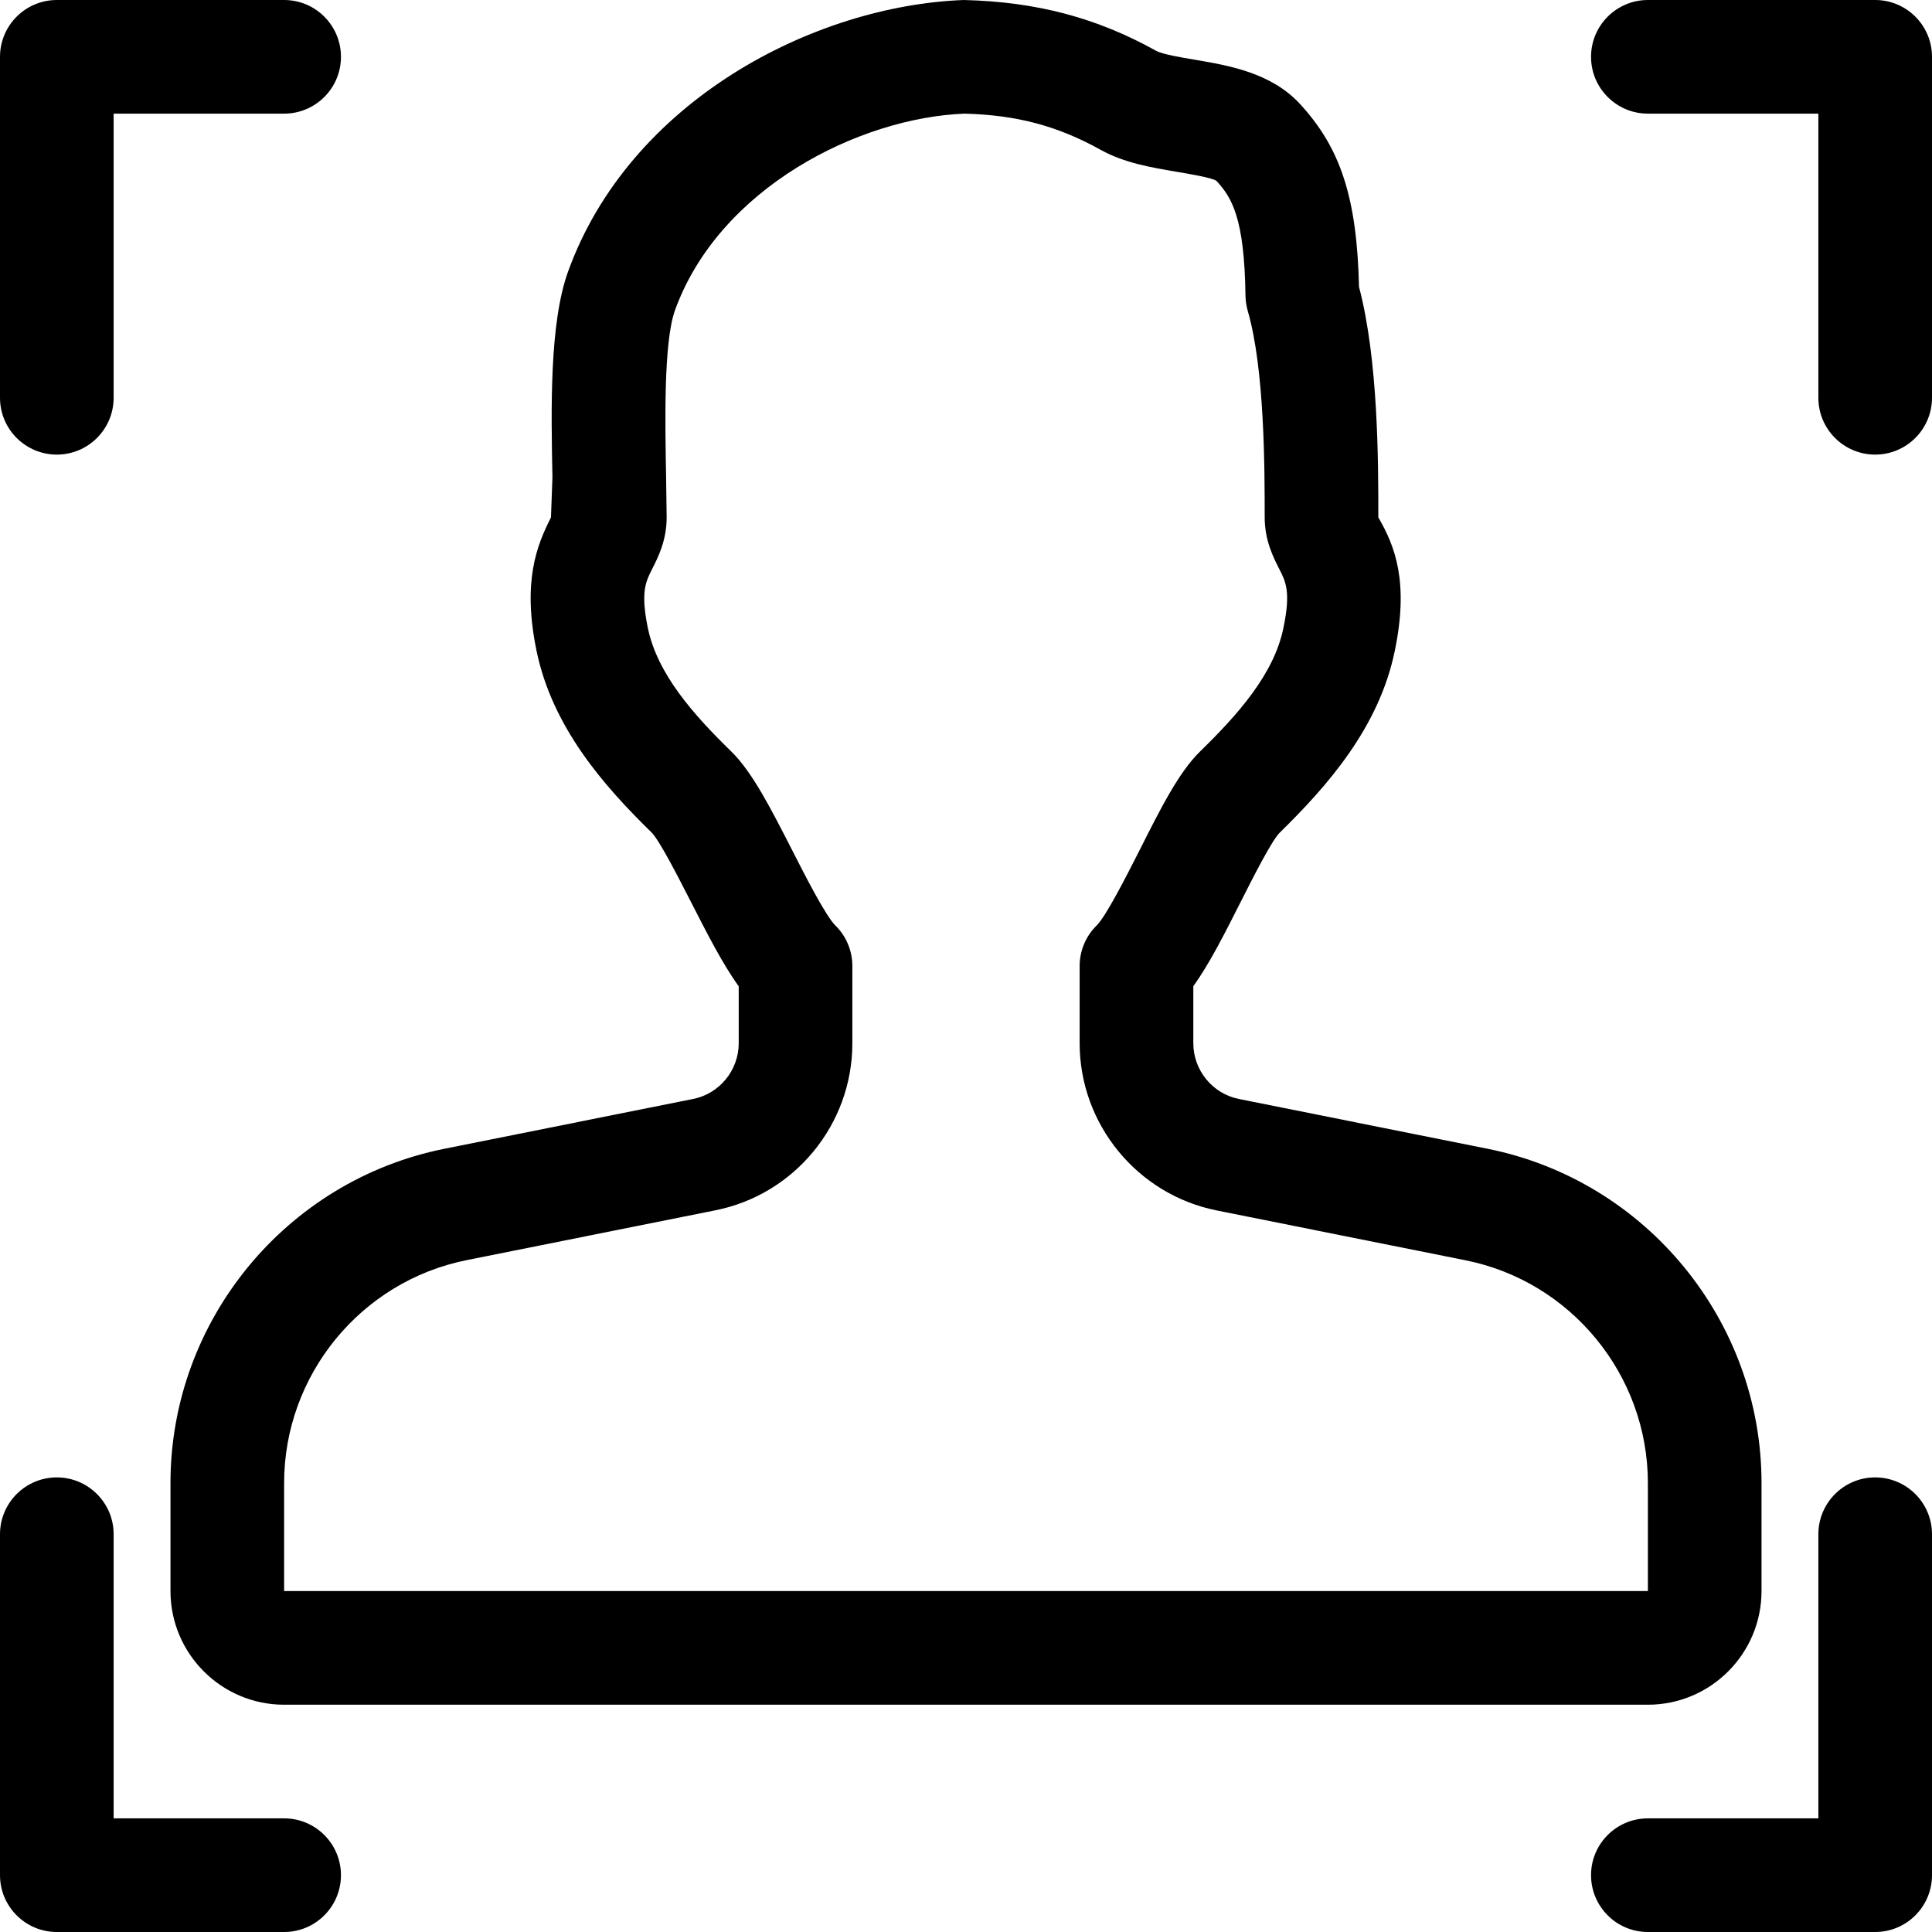 <svg width="50" height="50" viewBox="0 0 50 50" fill="none" xmlns="http://www.w3.org/2000/svg">
<path d="M7.353 0H1.471C0.659 0 0 0.659 0 1.471V10.294C0 11.106 0.659 11.765 1.471 11.765C2.282 11.765 2.941 11.106 2.941 10.294V2.941H7.353C8.165 2.941 8.824 2.282 8.824 1.471C8.824 0.659 8.165 0 7.353 0Z" fill="black"/>
<path d="M7.353 47.059H2.941V39.706C2.941 38.894 2.282 38.235 1.471 38.235C0.659 38.235 0 38.894 0 39.706V48.529C0 49.341 0.659 50 1.471 50H7.353C8.165 50 8.824 49.341 8.824 48.529C8.824 47.718 8.165 47.059 7.353 47.059Z" fill="black"/>
<path d="M48.529 0H42.647C41.835 0 41.176 0.659 41.176 1.471C41.176 2.282 41.835 2.941 42.647 2.941H47.059V10.294C47.059 11.106 47.718 11.765 48.529 11.765C49.341 11.765 50 11.106 50 10.294V1.471C50 0.659 49.341 0 48.529 0Z" fill="black"/>
<path d="M48.529 38.235C47.718 38.235 47.059 38.894 47.059 39.706V47.059H42.647C41.835 47.059 41.176 47.718 41.176 48.529C41.176 49.341 41.835 50 42.647 50H48.529C49.341 50 50 49.341 50 48.529V39.706C50 38.894 49.341 38.235 48.529 38.235Z" fill="black"/>
<path d="M38.494 29.729L32.062 28.441C31.38 28.306 30.883 27.697 30.883 27V25.523C31.306 24.935 31.7 24.15 32.115 23.329C32.429 22.709 32.903 21.771 33.115 21.553C34.362 20.332 35.691 18.821 36.097 16.844C36.468 15.056 36.1 14.127 35.671 13.391C35.671 11.953 35.671 9.318 35.171 7.424C35.118 5.129 34.7 3.835 33.641 2.688C32.894 1.879 31.794 1.694 30.912 1.544C30.562 1.485 30.082 1.406 29.915 1.312C28.391 0.465 26.841 0.047 24.944 0C21.062 0.144 16.297 2.609 14.7 7.032C14.218 8.376 14.262 10.582 14.297 12.356L14.259 13.391C13.885 14.127 13.518 15.056 13.885 16.841C14.294 18.821 15.624 20.335 16.871 21.553C17.082 21.776 17.562 22.718 17.88 23.338C18.297 24.153 18.694 24.938 19.118 25.526V27C19.118 27.697 18.621 28.306 17.938 28.441L11.506 29.729C7.397 30.55 4.412 34.188 4.412 38.379V41.176C4.412 42.797 5.73 44.118 7.353 44.118H42.647C44.271 44.118 45.588 42.797 45.588 41.176V38.379C45.588 34.188 42.603 30.55 38.494 29.729ZM42.647 41.176H7.353V38.379C7.353 35.585 9.341 33.159 12.079 32.612L18.512 31.323C20.568 30.915 22.059 29.097 22.059 27V25C22.059 24.606 21.9 24.227 21.621 23.953C21.368 23.706 20.824 22.638 20.5 22C19.944 20.915 19.468 19.979 18.927 19.45C17.95 18.497 17.012 17.447 16.765 16.247C16.577 15.321 16.709 15.059 16.877 14.726C17.027 14.432 17.253 13.991 17.253 13.391L17.238 12.3C17.215 11.015 17.168 8.862 17.468 8.032C18.609 4.868 22.23 3.047 24.962 2.941C26.309 2.976 27.365 3.256 28.488 3.879C29.097 4.218 29.803 4.335 30.424 4.441C30.774 4.5 31.356 4.597 31.48 4.679C31.877 5.109 32.206 5.632 32.233 7.653C32.235 7.785 32.256 7.918 32.291 8.044C32.73 9.547 32.73 12.144 32.73 13.388C32.73 13.988 32.956 14.429 33.106 14.723C33.277 15.056 33.409 15.318 33.215 16.25C32.971 17.447 32.035 18.494 31.059 19.447C30.512 19.979 30.038 20.918 29.494 22C29.168 22.641 28.63 23.706 28.38 23.953C28.1 24.227 27.941 24.606 27.941 25V27C27.941 29.094 29.433 30.915 31.488 31.326L37.921 32.615C40.659 33.159 42.647 35.585 42.647 38.379V41.176Z" fill="black"/>
</svg>
